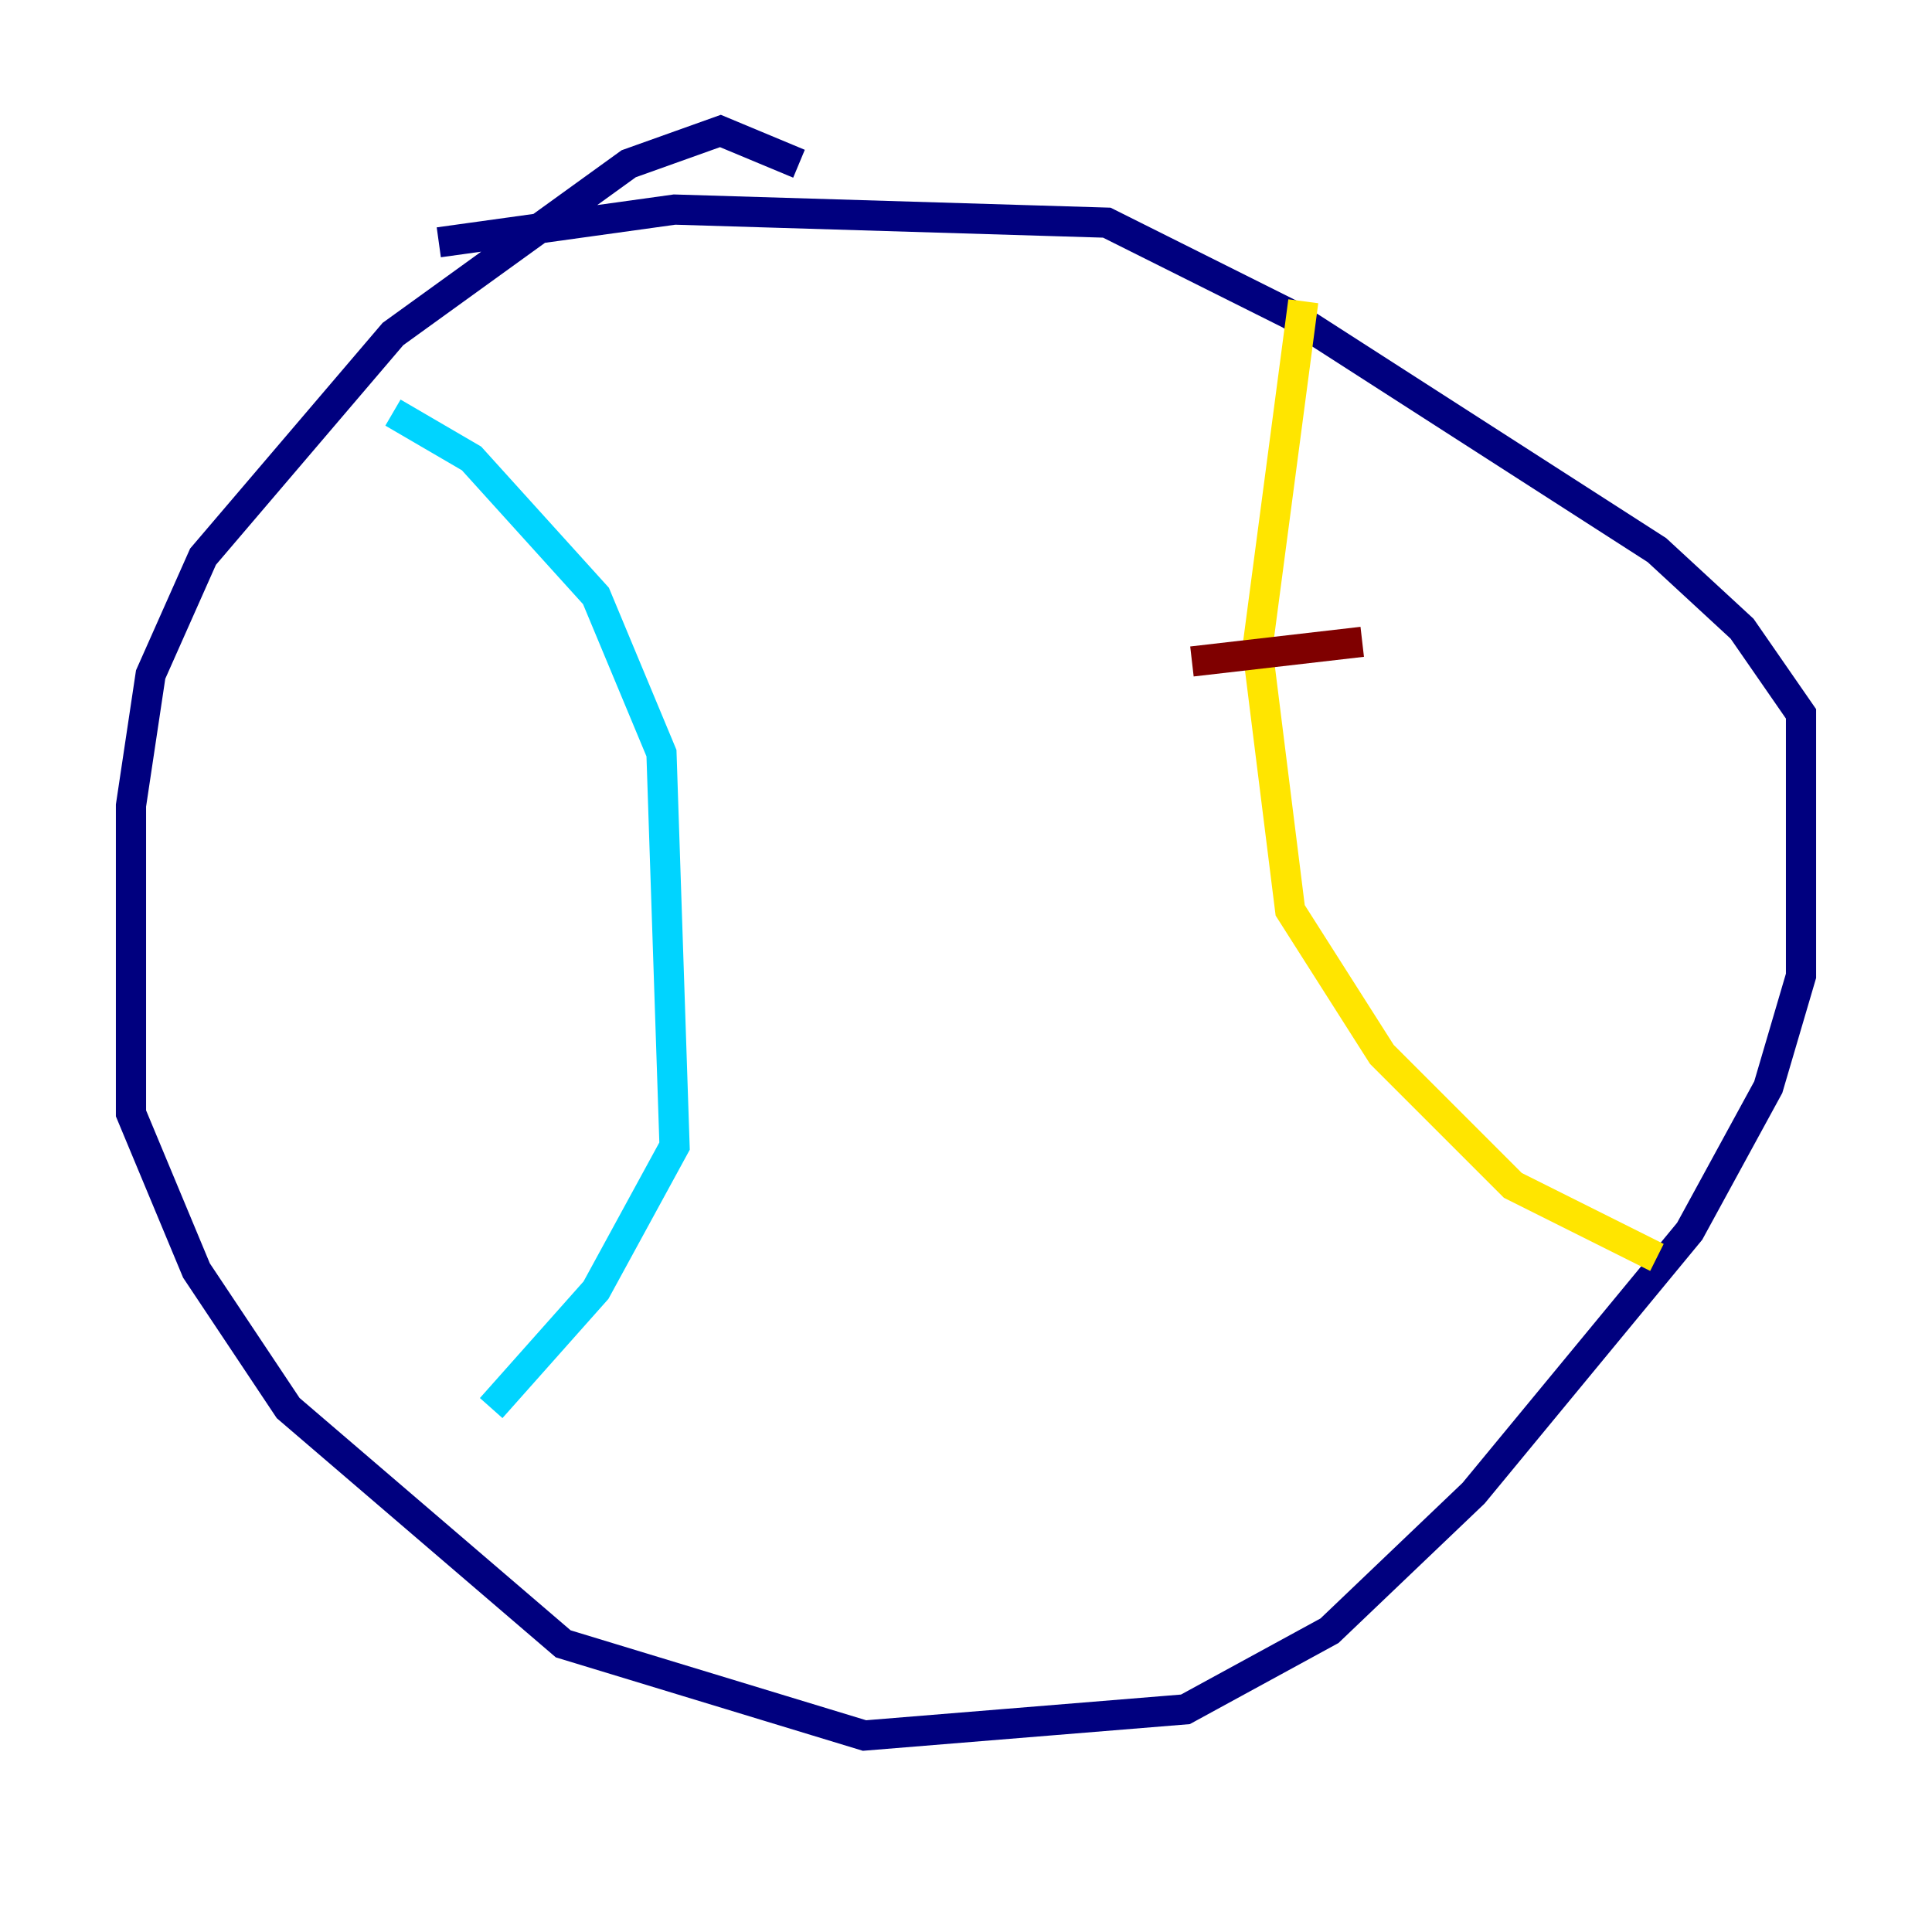 <?xml version="1.0" encoding="utf-8" ?>
<svg baseProfile="tiny" height="128" version="1.2" viewBox="0,0,128,128" width="128" xmlns="http://www.w3.org/2000/svg" xmlns:ev="http://www.w3.org/2001/xml-events" xmlns:xlink="http://www.w3.org/1999/xlink"><defs /><polyline fill="none" points="52.936,10.848 47.729,8.678 41.654,10.848 26.034,22.129 13.451,36.881 9.98,44.691 8.678,53.37 8.678,73.763 13.017,84.176 19.091,93.288 37.315,108.909 57.275,114.983 78.536,113.248 88.081,108.041 97.627,98.929 111.946,81.573 117.153,72.027 119.322,64.651 119.322,47.295 115.417,41.654 109.776,36.447 85.478,20.827 73.329,14.752 44.691,13.885 29.071,16.054" stroke="#00007f" stroke-width="2" /><polyline fill="none" points="26.034,27.336 31.241,30.373 39.485,39.485 43.824,49.898 44.691,75.932 39.485,85.478 32.542,93.288" stroke="#00d4ff" stroke-width="2" /><polyline fill="none" points="86.346,19.959 83.308,42.956 85.478,60.312 91.552,69.858 100.231,78.536 109.776,83.308" stroke="#ffe500" stroke-width="2" /><polyline fill="none" points="78.969,43.824 90.251,42.522" stroke="#7f0000" stroke-width="2" /></svg>